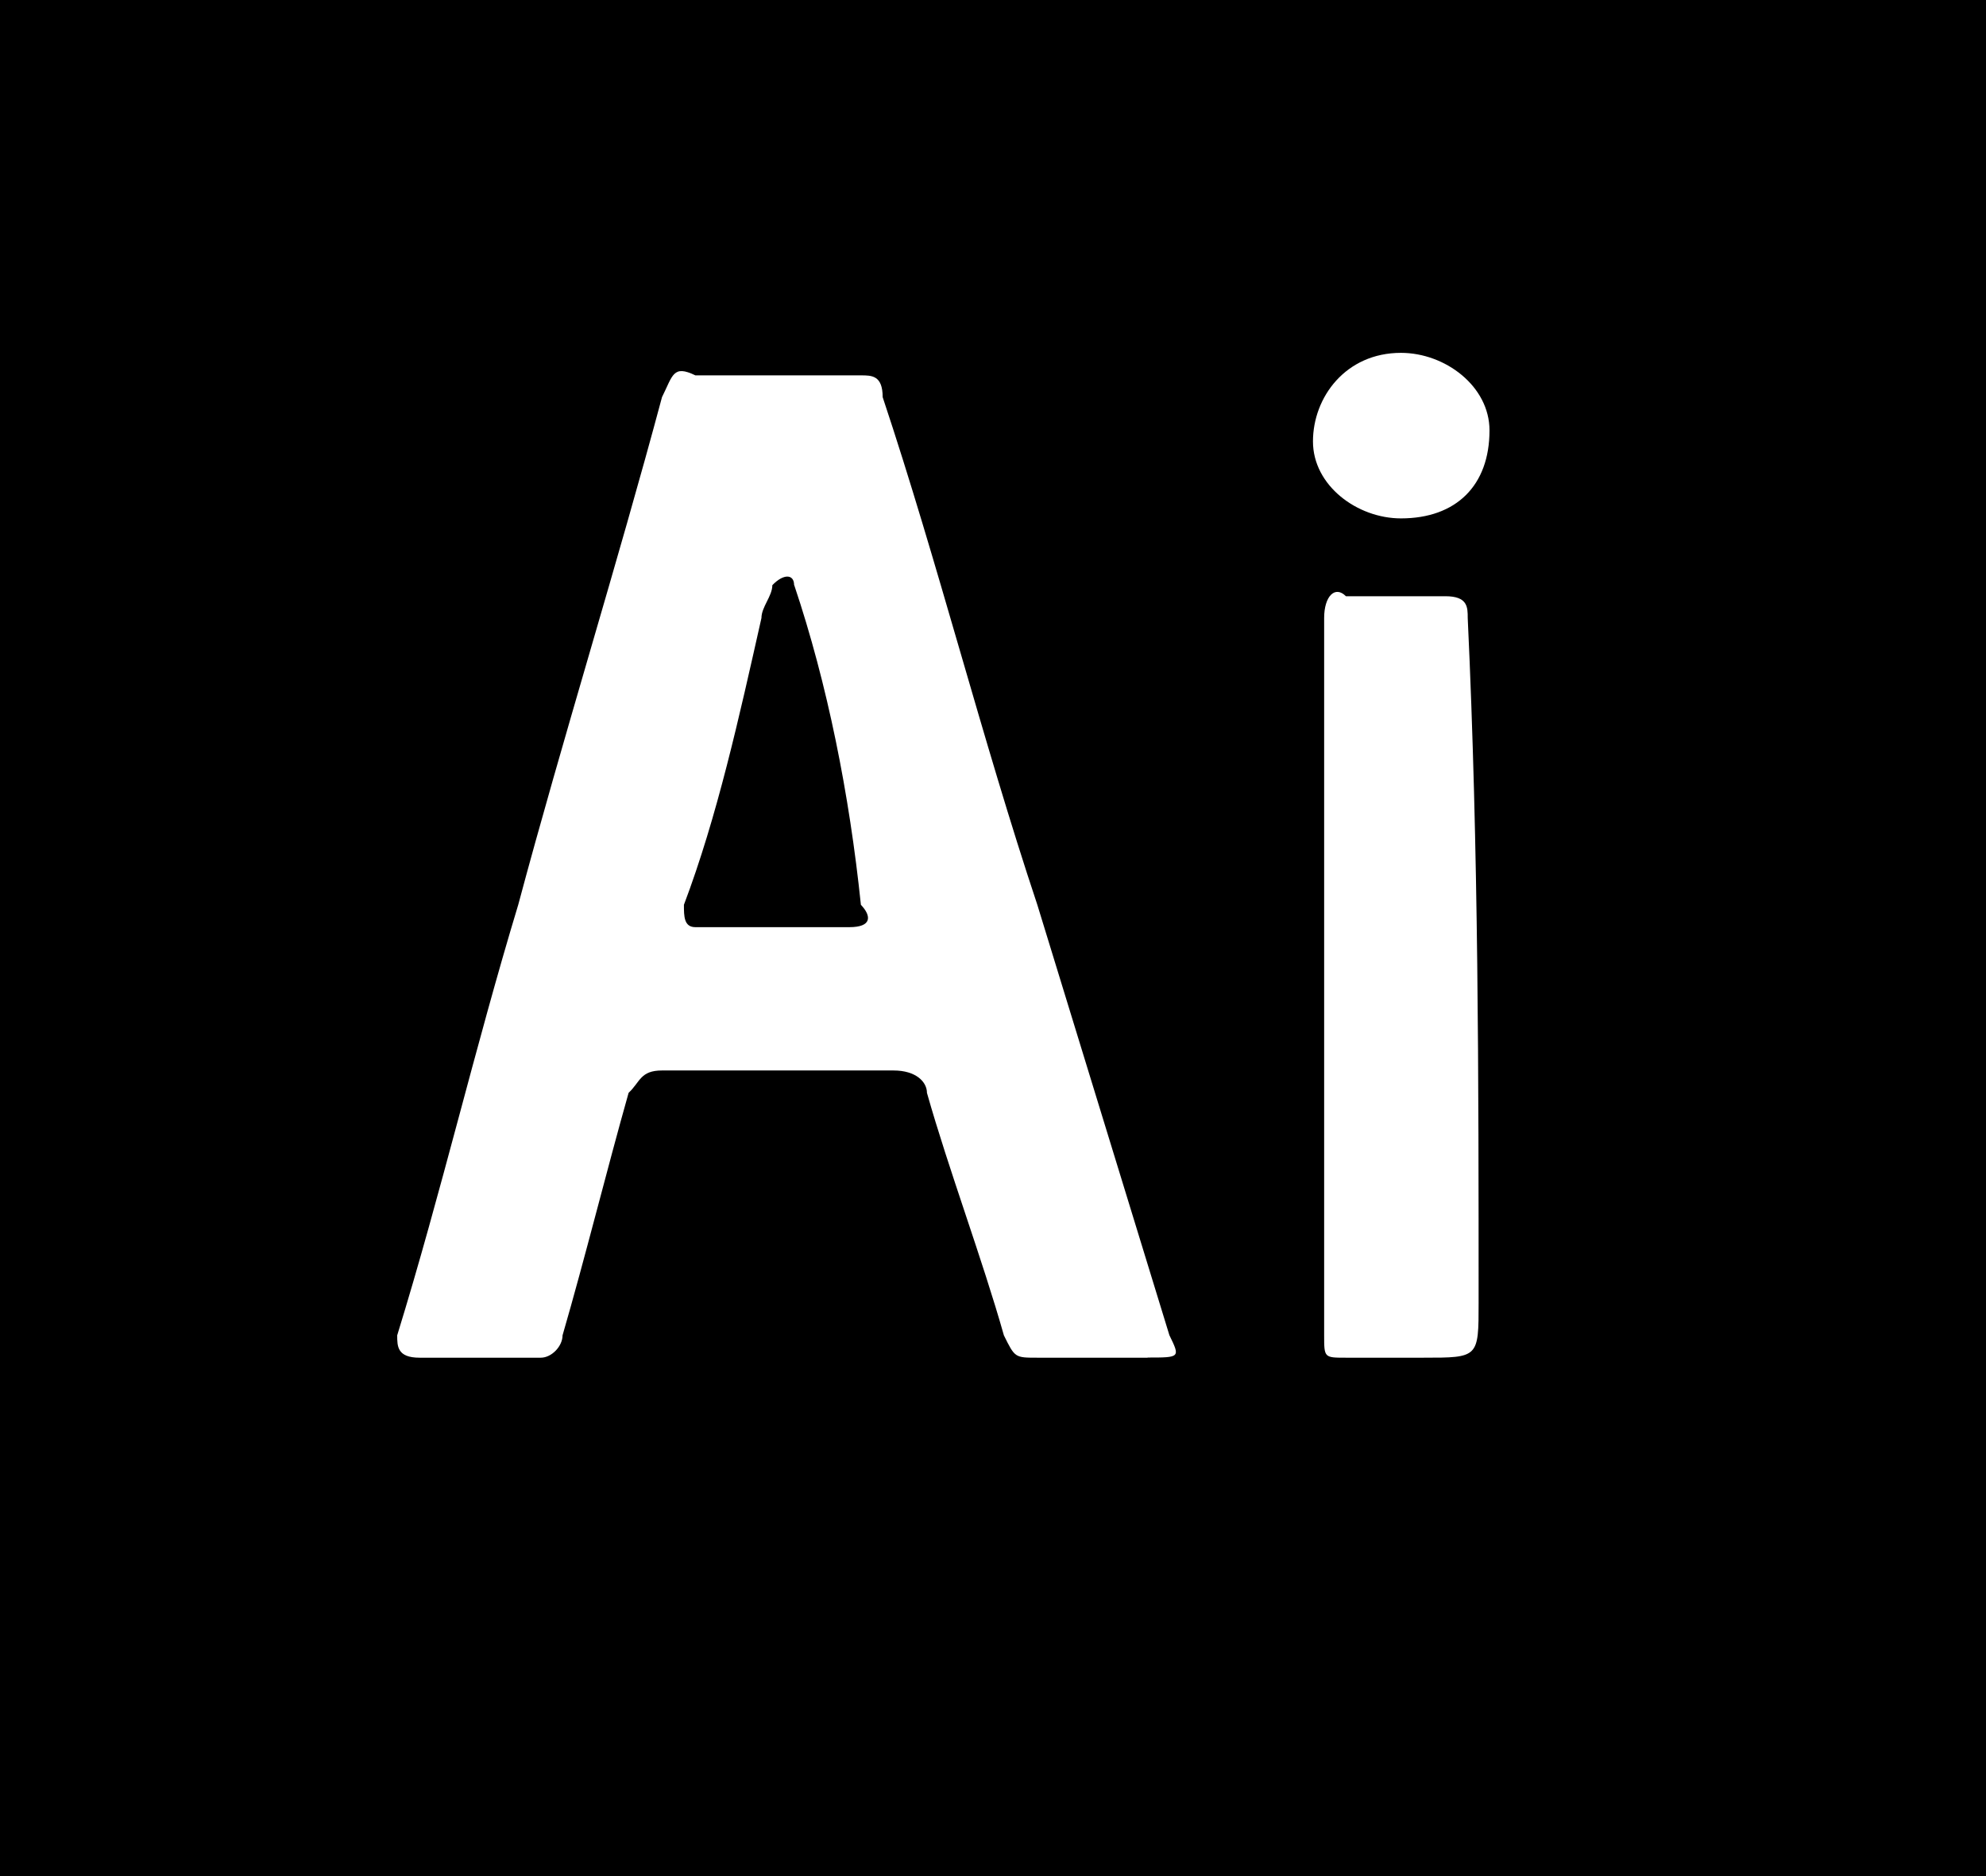<?xml version="1.0" encoding="UTF-8" standalone="no"?>
<svg
   xmlns:dc="http://purl.org/dc/elements/1.1/"
   xmlns:cc="http://creativecommons.org/ns#"
   xmlns:rdf="http://www.w3.org/1999/02/22-rdf-syntax-ns#"
   xmlns:svg="http://www.w3.org/2000/svg"
   xmlns="http://www.w3.org/2000/svg"
   xmlns:sodipodi="http://sodipodi.sourceforge.net/DTD/sodipodi-0.dtd"
   xmlns:inkscape="http://www.inkscape.org/namespaces/inkscape"
   width="13.5"
   height="12.75"
   viewBox="0 0 13.5 12.75"
   version="1.1"
   id="svg7"
   sodipodi:docname="ai-symbolic.svg"
   inkscape:version="1.0.2 (e86c870879, 2021-01-15)">
  <defs
     id="defs11" />
  <sodipodi:namedview
     pagecolor="#ffffff"
     bordercolor="#666666"
     borderopacity="1"
     objecttolerance="10"
     gridtolerance="10"
     guidetolerance="10"
     inkscape:pageopacity="0"
     inkscape:pageshadow="2"
     inkscape:window-width="1867"
     inkscape:window-height="1194"
     id="namedview9"
     showgrid="false"
     inkscape:zoom="42"
     inkscape:cx="6.75"
     inkscape:cy="6"
     inkscape:window-x="26"
     inkscape:window-y="23"
     inkscape:window-maximized="0"
     inkscape:current-layer="svg7" />
  <g
     id="surface1"
     transform="translate(-5.25,-6)">
    <path
       style="fill:#000000;fill-opacity:1;fill-rule:nonzero;stroke:none"
       d="M 18.75,6 H 5.25 v 12.75 h 13.5 z m -5.699,9.227 h -0.75 c -0.152,0 -0.152,0 -0.227,-0.152 -0.148,-0.523 -0.375,-1.125 -0.523,-1.648 0,-0.074 -0.074,-0.152 -0.227,-0.152 H 9.75 c -0.148,0 -0.148,0.078 -0.227,0.152 -0.148,0.523 -0.297,1.125 -0.449,1.648 0,0.074 -0.074,0.152 -0.148,0.152 H 8.102 c -0.152,0 -0.152,-0.078 -0.152,-0.152 C 8.25,14.102 8.477,13.125 8.773,12.148 9.074,11.023 9.449,9.824 9.75,8.699 9.824,8.551 9.824,8.477 9.977,8.551 h 1.125 c 0.074,0 0.148,0 0.148,0.148 0.375,1.125 0.676,2.324 1.051,3.449 l 0.898,2.926 c 0.074,0.152 0.074,0.152 -0.148,0.152 z m 2.25,-0.375 c 0,0.375 0,0.375 -0.375,0.375 h -0.527 c -0.148,0 -0.148,0 -0.148,-0.152 v -4.875 c 0,-0.148 0.074,-0.223 0.148,-0.148 h 0.676 c 0.152,0 0.152,0.074 0.152,0.148 0.074,1.574 0.074,3.152 0.074,4.652 z M 14.773,9.523 c -0.297,0 -0.598,-0.223 -0.598,-0.523 0,-0.301 0.223,-0.602 0.598,-0.602 0.301,0 0.602,0.227 0.602,0.527 0,0.375 -0.227,0.598 -0.602,0.598 z m 0,0"
       id="path2" />
    <path
       style="fill:#000000;fill-opacity:1;fill-rule:nonzero;stroke:none"
       d="m 10.648,9.977 c 0,-0.078 -0.074,-0.078 -0.148,0 0,0.074 -0.074,0.148 -0.074,0.223 -0.152,0.676 -0.301,1.352 -0.527,1.949 0,0.078 0,0.152 0.078,0.152 h 1.047 c 0.152,0 0.152,-0.074 0.078,-0.152 -0.078,-0.75 -0.227,-1.5 -0.453,-2.172 z m 0,0"
       id="path4" />
  </g>
</svg>
